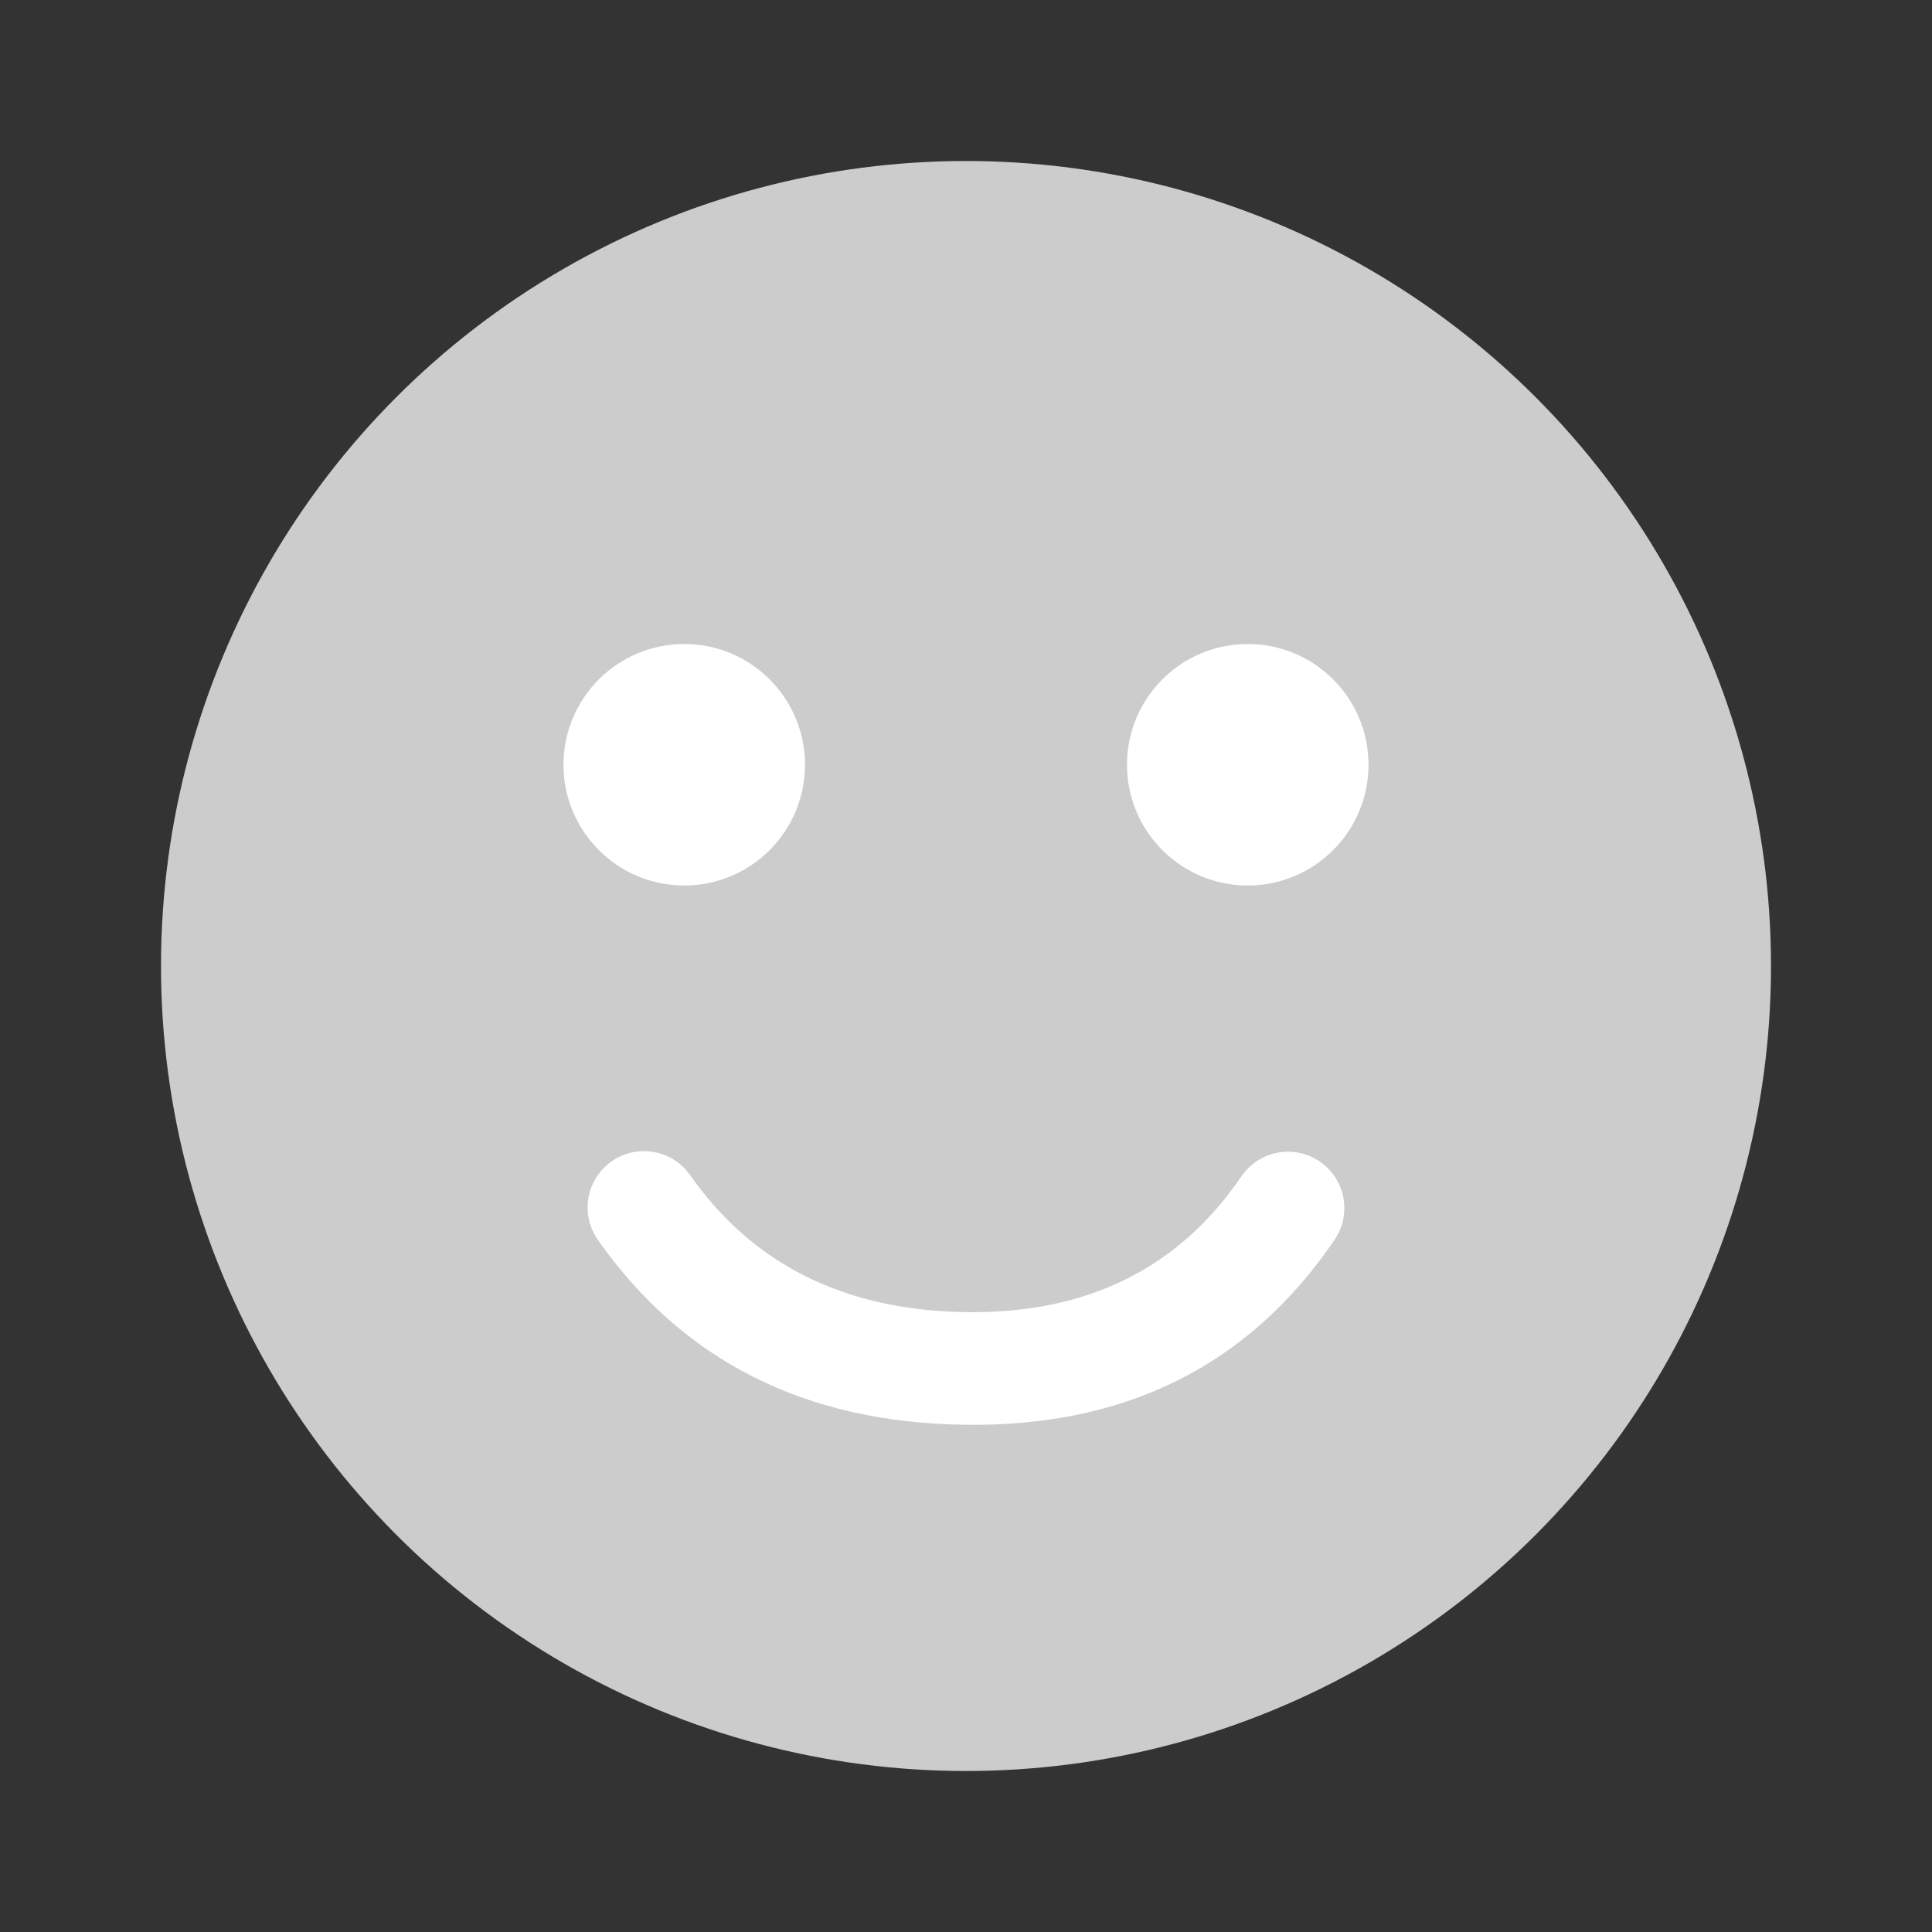 <svg xmlns="http://www.w3.org/2000/svg" xmlns:xlink="http://www.w3.org/1999/xlink" fill="none" version="1.1" width="24" height="24" viewBox="0 0 24 24"><rect x="0" y="0" width="24" height="24" fill="#333333" stroke="none"/><g><g style="opacity:0;"><g><rect x="0" y="0" width="24" height="24" rx="0" fill="#EEEEEE" fill-opacity="1"/></g></g><g><g><ellipse cx="12" cy="12" rx="10" ry="10" fill="#CCCCCC" fill-opacity="1"/></g></g><g><g><ellipse cx="8.5" cy="9.5" rx="1.5" ry="1.5" fill="#FFFFFF" fill-opacity="1"/></g></g><g><g><ellipse cx="15.5" cy="9.5" rx="1.5" ry="1.5" fill="#FFFFFF" fill-opacity="1"/></g></g><g><g><path d="M7.427,15.402Q7.3,15.221,7.3,15Q7.3,14.931,7.313,14.863Q7.327,14.796,7.353,14.732Q7.38,14.668,7.418,14.611Q7.456,14.554,7.505,14.505Q7.554,14.456,7.611,14.418Q7.668,14.38,7.732,14.353Q7.796,14.327,7.863,14.313Q7.931,14.3,8,14.3Q8.084,14.3,8.166,14.32Q8.248,14.34,8.323,14.379Q8.398,14.418,8.461,14.473Q8.524,14.529,8.573,14.598Q9.747,16.271,12.01,16.3Q14.254,16.328,15.421,14.613Q15.469,14.543,15.533,14.485Q15.597,14.428,15.673,14.388Q15.748,14.348,15.831,14.328Q15.914,14.307,16,14.307Q16.069,14.307,16.137,14.321Q16.204,14.334,16.268,14.36Q16.332,14.387,16.389,14.425Q16.446,14.463,16.495,14.512Q16.544,14.561,16.582,14.618Q16.62,14.676,16.647,14.739Q16.673,14.803,16.687,14.871Q16.7,14.938,16.7,15.007Q16.7,15.223,16.579,15.401Q14.989,17.738,11.992,17.699Q9.013,17.661,7.427,15.402Z" fill-rule="evenodd" fill="#FFFFFF" fill-opacity="1"/></g></g></g></svg>